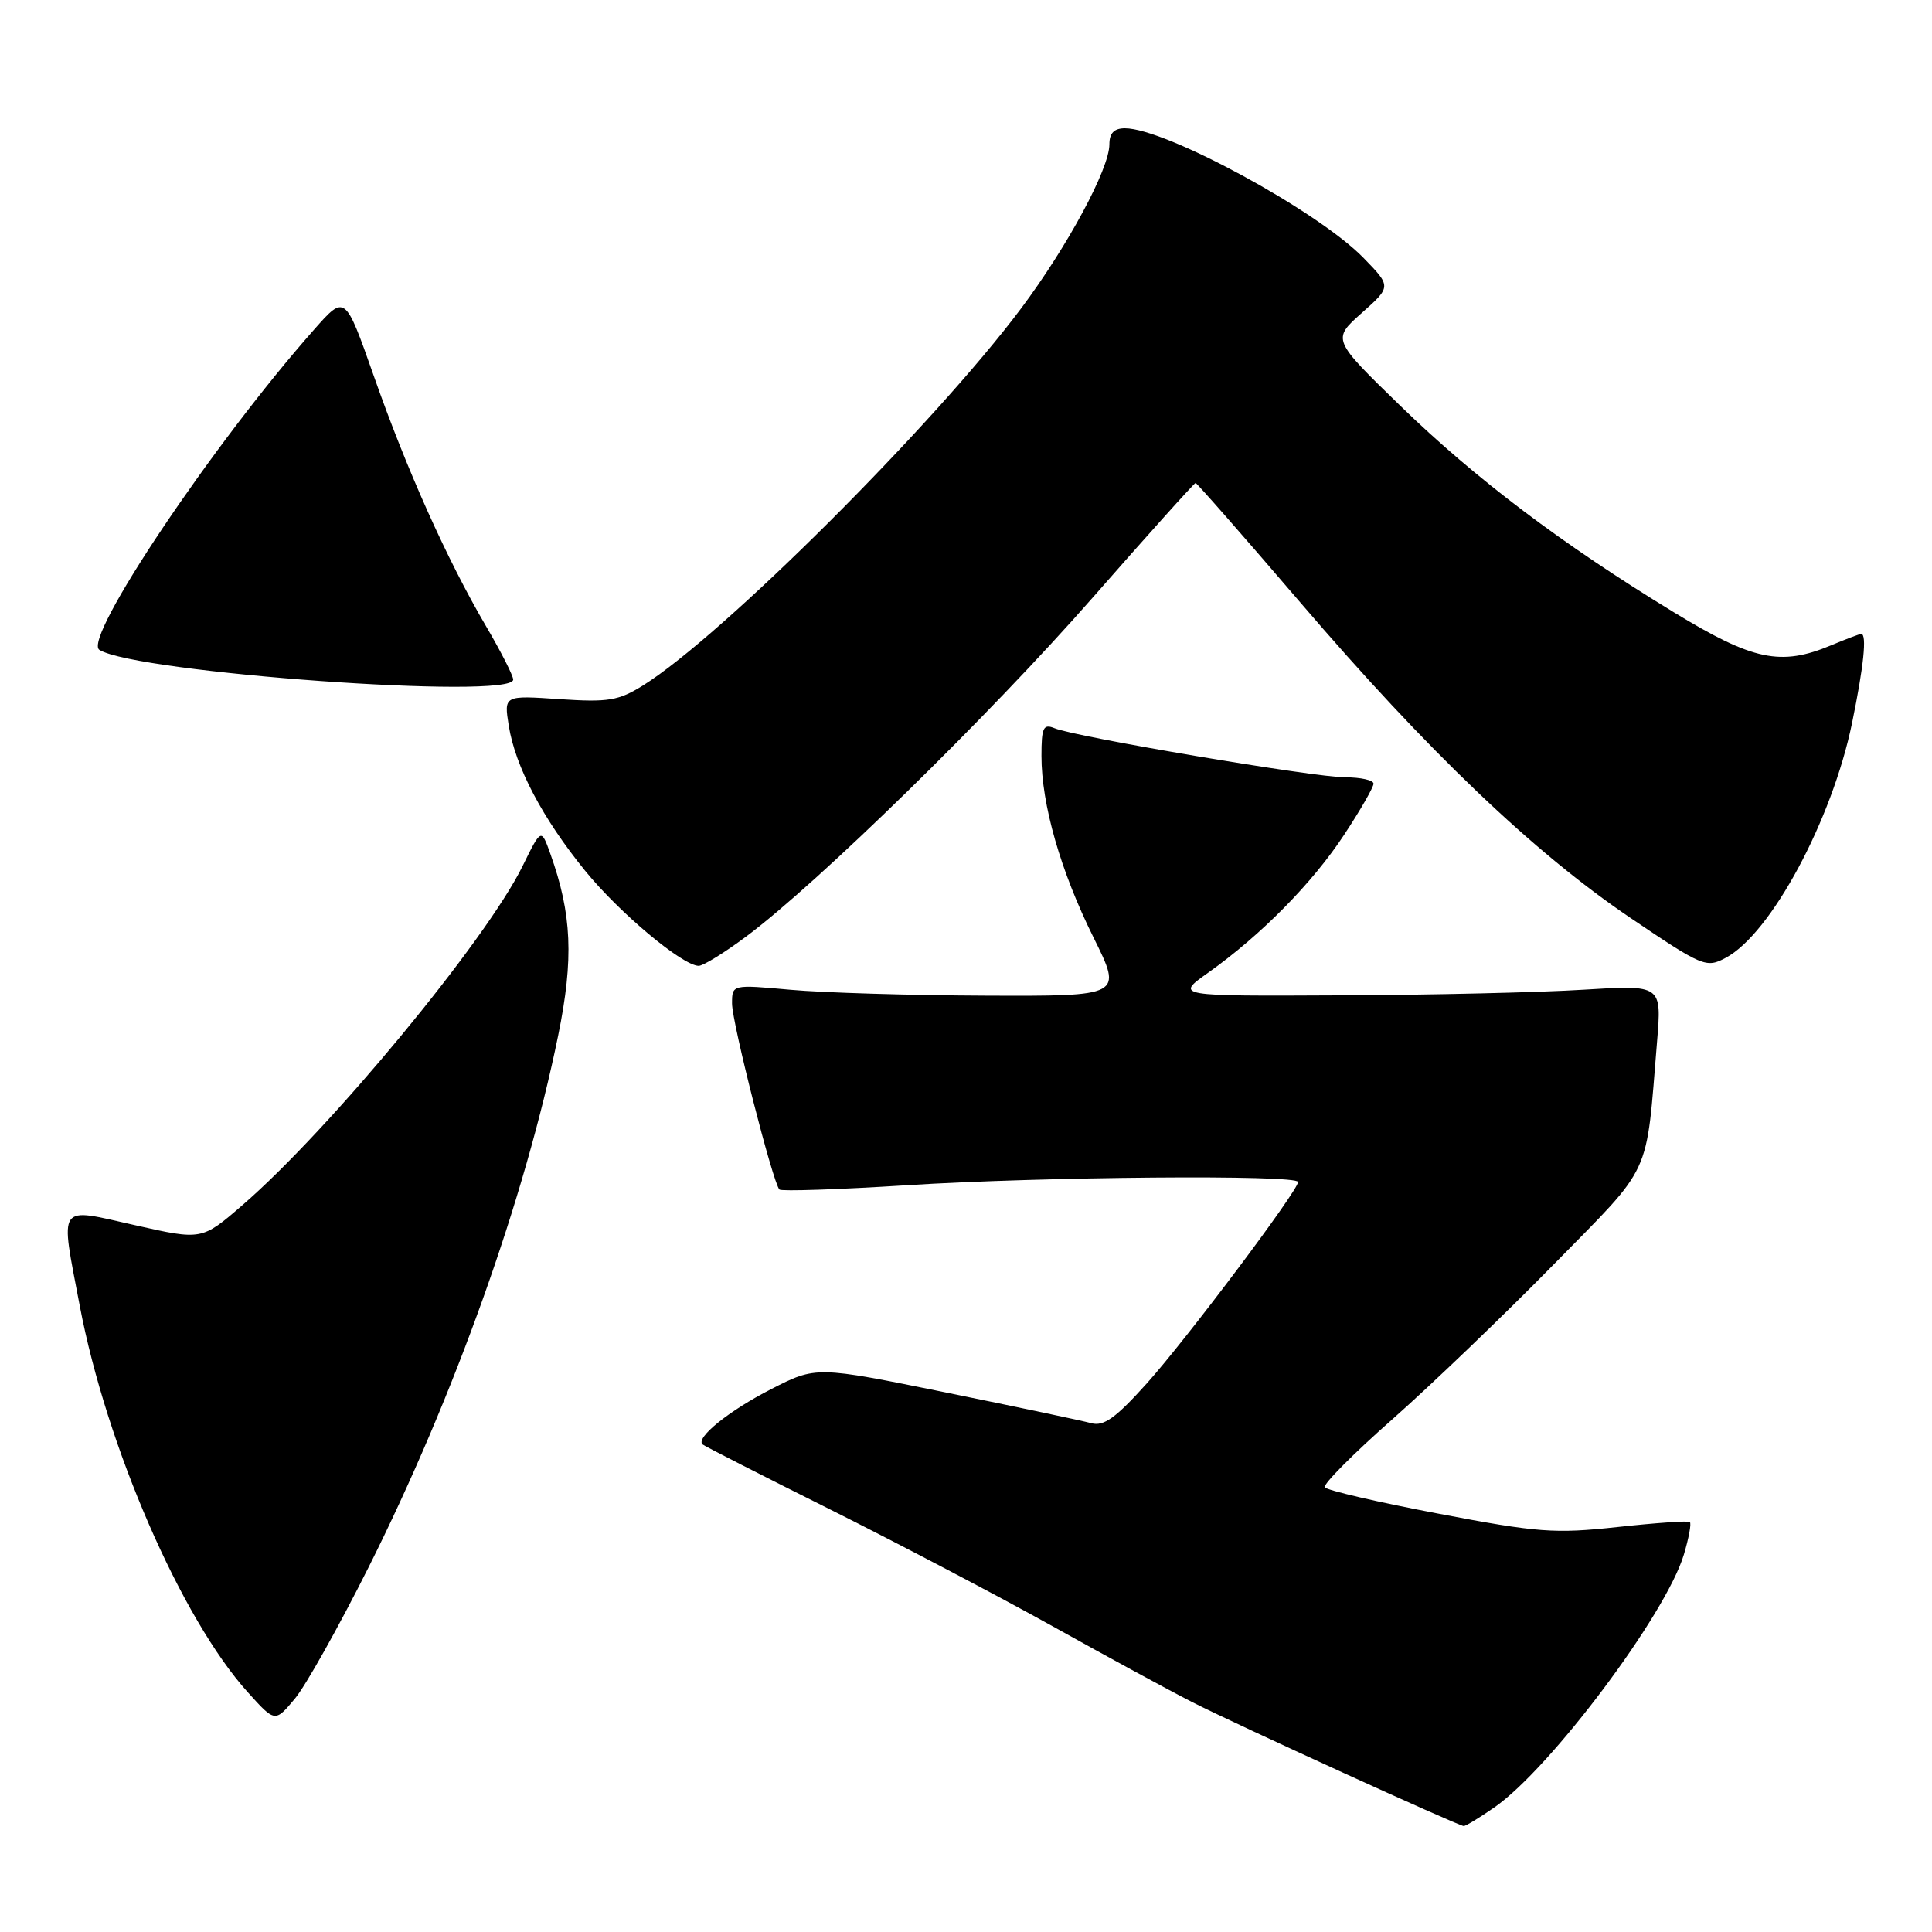 <?xml version="1.0" encoding="UTF-8" standalone="no"?>
<!DOCTYPE svg PUBLIC "-//W3C//DTD SVG 1.1//EN" "http://www.w3.org/Graphics/SVG/1.1/DTD/svg11.dtd" >
<svg xmlns="http://www.w3.org/2000/svg" xmlns:xlink="http://www.w3.org/1999/xlink" version="1.1" viewBox="0 0 256 256">
 <g >
 <path fill="currentColor"
d=" M 198.01 239.49 C 205.43 234.35 220.75 213.91 223.12 205.99 C 223.78 203.79 224.14 201.84 223.91 201.67 C 223.68 201.49 219.37 201.79 214.32 202.34 C 206.00 203.24 203.79 203.08 190.57 200.56 C 182.55 199.04 175.79 197.47 175.54 197.07 C 175.30 196.67 179.33 192.61 184.51 188.05 C 189.68 183.48 199.28 174.27 205.83 167.59 C 219.09 154.07 218.06 156.29 219.57 138.00 C 220.19 130.50 220.19 130.50 209.84 131.14 C 204.16 131.50 189.64 131.84 177.60 131.89 C 155.70 132.00 155.70 132.00 160.10 128.88 C 167.09 123.92 173.93 116.98 178.12 110.59 C 180.26 107.35 182.00 104.31 182.00 103.84 C 182.00 103.38 180.31 103.00 178.25 103.00 C 174.18 103.00 142.60 97.67 139.75 96.50 C 138.24 95.88 138.00 96.39 138.00 100.18 C 138.00 106.60 140.53 115.43 144.91 124.25 C 148.75 132.00 148.75 132.00 130.62 131.93 C 120.66 131.89 109.01 131.54 104.75 131.15 C 97.00 130.45 97.00 130.45 97.00 132.97 C 97.00 135.53 102.41 156.74 103.28 157.62 C 103.54 157.87 111.12 157.62 120.13 157.05 C 138.05 155.91 172.00 155.63 172.00 156.62 C 172.00 157.77 157.22 177.45 151.94 183.33 C 147.83 187.90 146.25 189.03 144.60 188.58 C 143.45 188.26 134.77 186.43 125.32 184.51 C 108.14 181.02 108.14 181.02 102.16 184.08 C 96.59 186.93 92.14 190.52 93.09 191.39 C 93.32 191.60 100.92 195.48 110.00 200.01 C 119.08 204.55 132.35 211.52 139.50 215.50 C 146.65 219.49 154.97 224.01 158.00 225.55 C 163.66 228.44 193.15 241.90 193.95 241.96 C 194.19 241.98 196.02 240.87 198.01 239.49 Z  M 48.81 207.73 C 60.21 185.00 69.56 158.78 73.96 137.21 C 76.04 127.01 75.78 121.12 72.92 113.12 C 71.71 109.74 71.71 109.74 69.24 114.77 C 64.38 124.65 43.67 149.71 32.12 159.69 C 26.74 164.34 26.74 164.34 17.87 162.34 C 7.47 160.00 7.96 159.29 10.56 172.99 C 14.10 191.64 24.03 214.49 32.85 224.25 C 36.44 228.23 36.44 228.23 39.06 225.10 C 40.50 223.38 44.88 215.56 48.81 207.73 Z  M 98.88 124.09 C 108.39 117.00 131.14 94.75 144.73 79.25 C 152.08 70.86 158.25 64.00 158.42 64.00 C 158.59 64.00 164.83 71.11 172.28 79.81 C 189.18 99.55 203.18 112.92 216.03 121.62 C 225.60 128.09 226.08 128.30 228.66 126.92 C 234.65 123.74 242.76 108.68 245.41 95.79 C 246.95 88.31 247.40 84.00 246.62 84.00 C 246.41 84.00 244.63 84.67 242.65 85.50 C 235.96 88.30 232.29 87.53 221.81 81.14 C 206.96 72.09 195.53 63.46 185.59 53.81 C 176.50 44.98 176.50 44.98 180.44 41.47 C 184.37 37.97 184.37 37.97 180.65 34.15 C 174.57 27.93 154.45 17.00 149.06 17.00 C 147.63 17.00 147.00 17.64 147.00 19.13 C 147.00 22.36 141.46 32.64 135.27 40.91 C 123.72 56.32 95.69 84.27 85.21 90.82 C 81.95 92.85 80.61 93.07 74.13 92.64 C 66.77 92.14 66.77 92.14 67.41 96.15 C 68.28 101.59 71.90 108.46 77.54 115.39 C 82.08 120.97 90.39 127.92 92.57 127.98 C 93.16 127.99 96.00 126.24 98.88 124.09 Z  M 68.00 90.05 C 68.00 89.53 66.37 86.32 64.37 82.92 C 59.23 74.14 53.88 62.22 49.51 49.76 C 45.73 39.02 45.73 39.02 41.62 43.67 C 28.21 58.82 10.88 84.69 13.17 86.11 C 18.12 89.16 68.00 92.75 68.00 90.05 Z "/>
</g>
</svg>